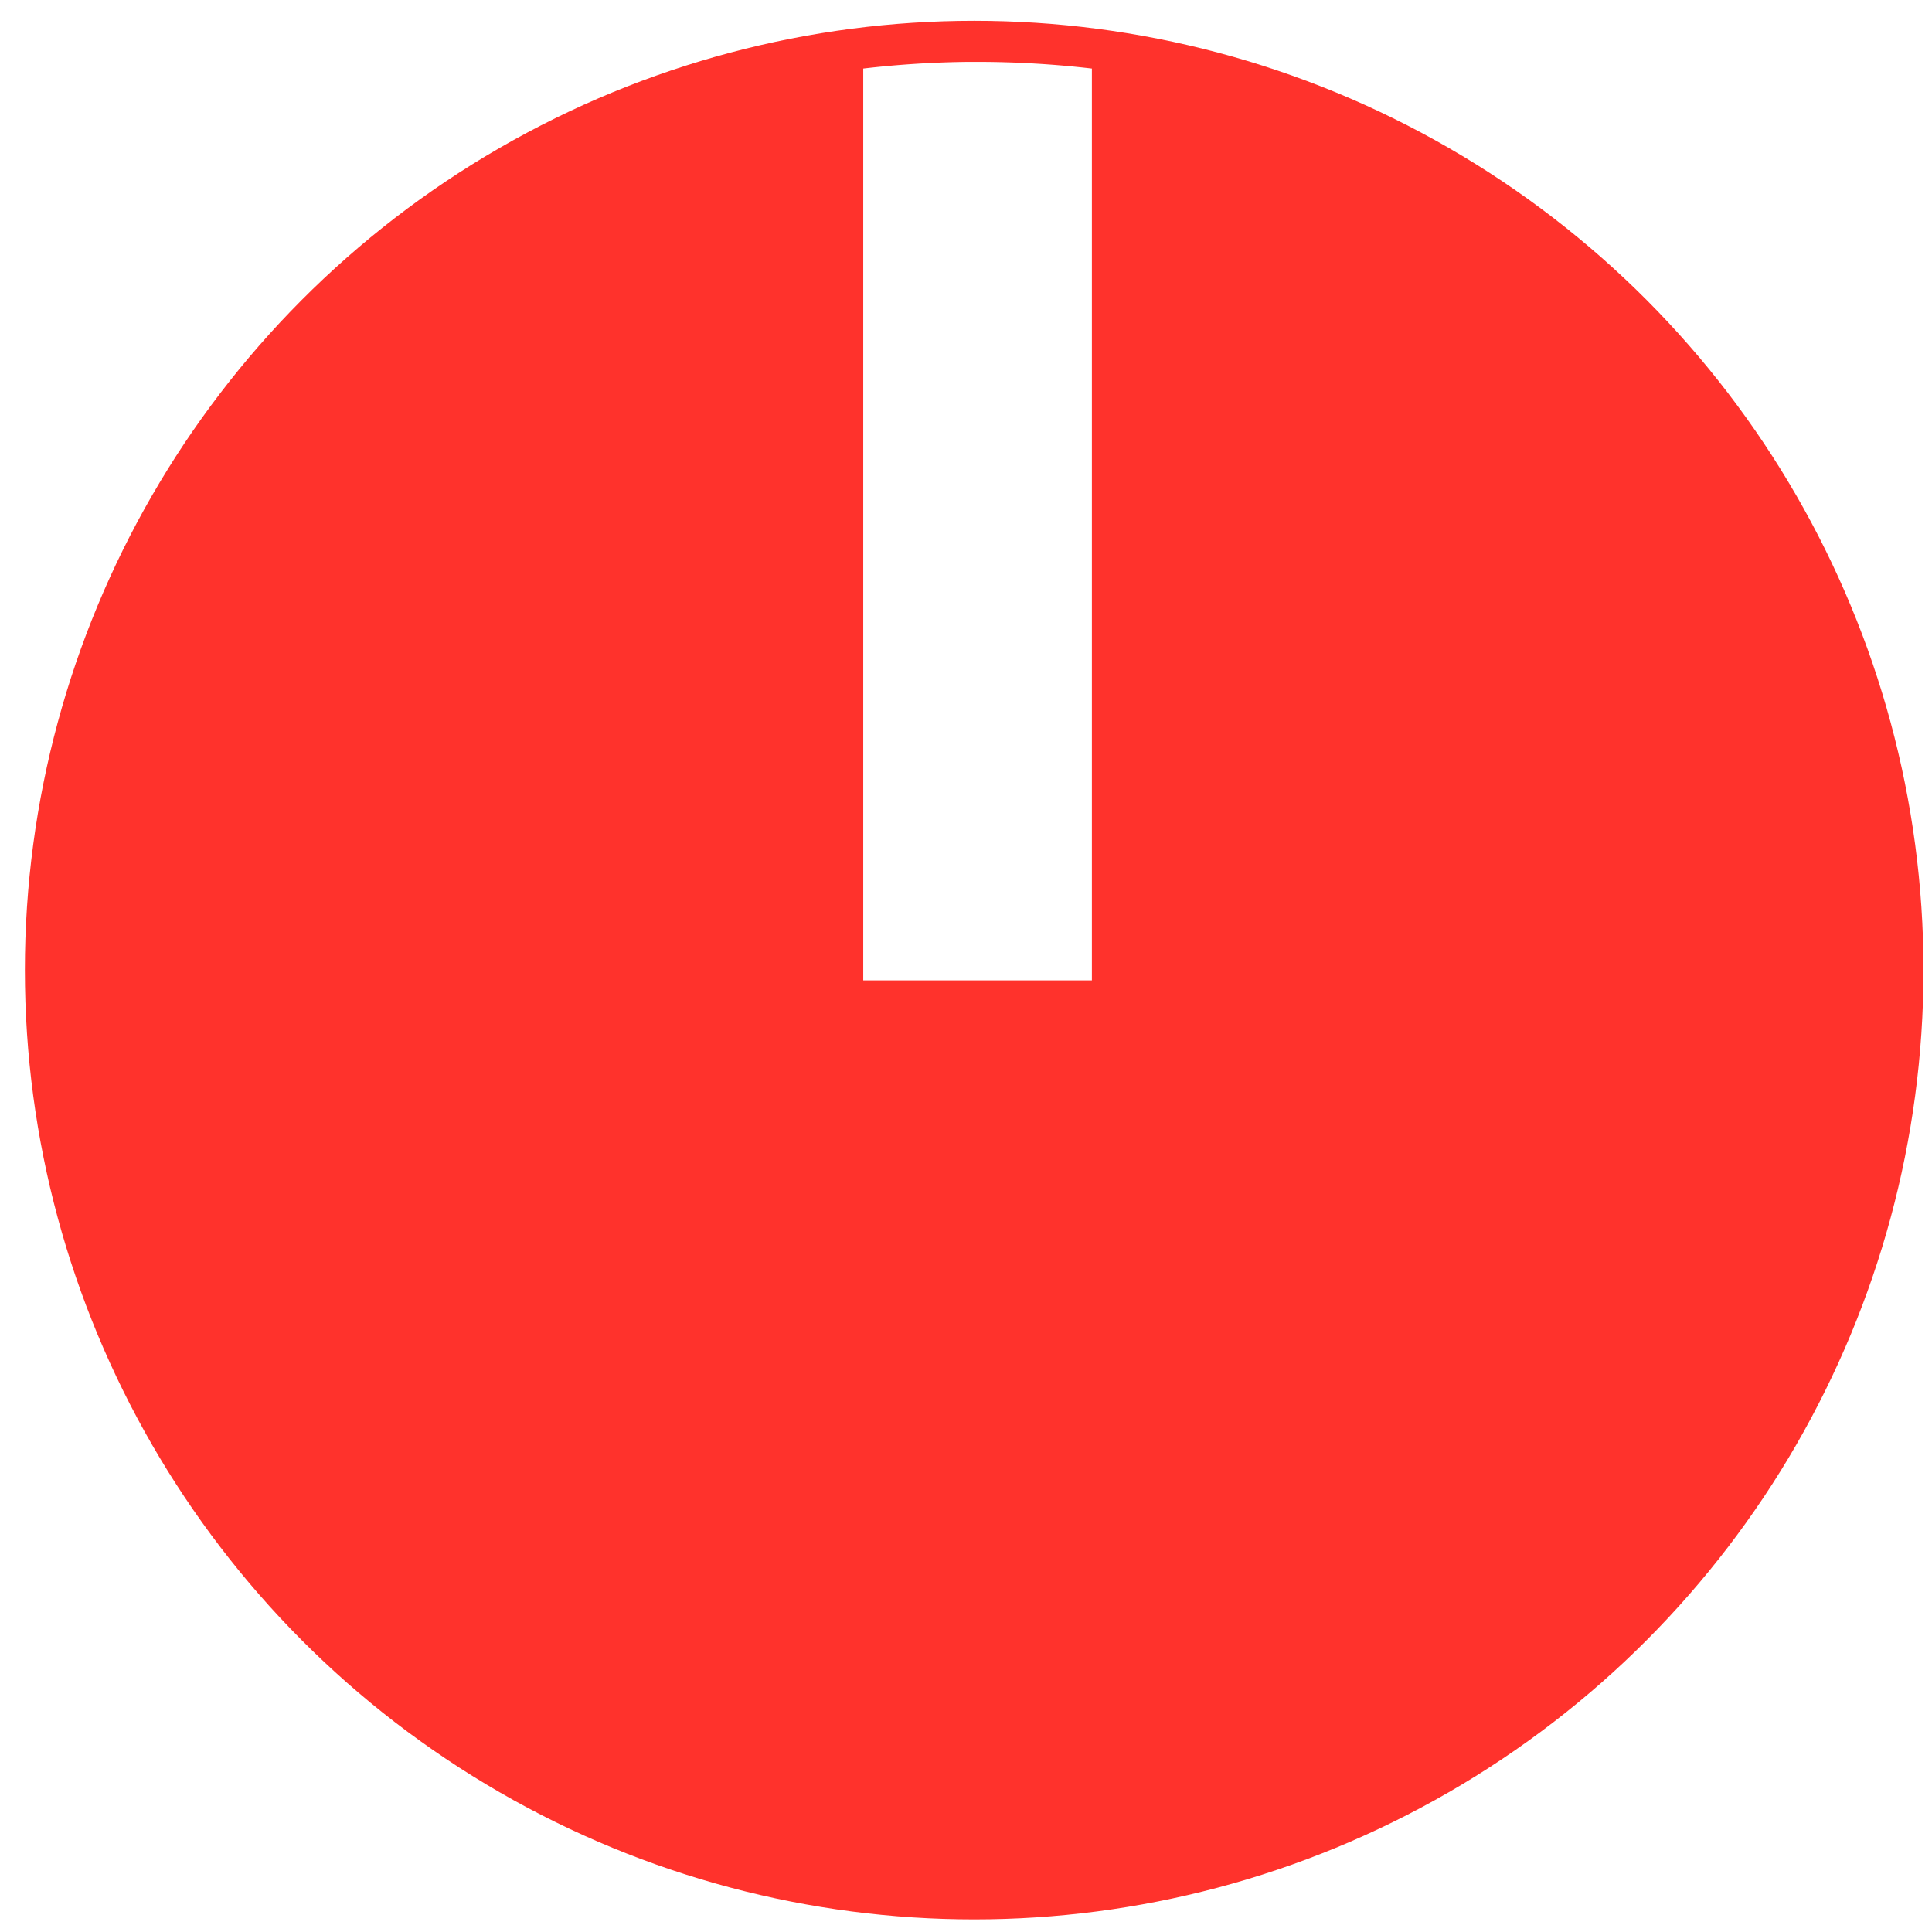 <?xml version="1.0" encoding="UTF-8" standalone="no"?>
<svg
   xmlns:dc="http://purl.org/dc/elements/1.1/"
   xmlns:cc="http://creativecommons.org/ns#"
   xmlns:rdf="http://www.w3.org/1999/02/22-rdf-syntax-ns#"
   xmlns:svg="http://www.w3.org/2000/svg"
   xmlns="http://www.w3.org/2000/svg"
   xmlns:xlink="http://www.w3.org/1999/xlink"
   xmlns:sodipodi="http://sodipodi.sourceforge.net/DTD/sodipodi-0.dtd"
   xmlns:inkscape="http://www.inkscape.org/namespaces/inkscape"
   width="5.5mm"
   height="5.5mm"
   viewBox="0 0 5.5 5.5"
   version="1.1"
   id="svg111794"
   inkscape:version="1.0.2-2 (e86c870879, 2021-01-15)"
   sodipodi:docname="Knob6mmRed.svg">
  <defs
     id="defs111788">
    <linearGradient
       inkscape:collect="always"
       id="linearGradient3223">
      <stop
         style="stop-color:#ffffff;stop-opacity:0.5"
         offset="0"
         id="stop3219" />
      <stop
         style="stop-color:#ffffff;stop-opacity:0.1"
         offset="1"
         id="stop3221" />
    </linearGradient>
    <linearGradient
       inkscape:collect="always"
       id="linearGradient3214">
      <stop
         style="stop-color:#ffffff;stop-opacity:0.5"
         offset="0"
         id="stop3210" />
      <stop
         style="stop-color:#ffffff;stop-opacity:0.1"
         offset="1"
         id="stop3212" />
    </linearGradient>
    <linearGradient
       inkscape:collect="always"
       id="linearGradient3174">
      <stop
         style="stop-color:#ffffff;stop-opacity:0.15"
         offset="0"
         id="stop3170" />
      <stop
         style="stop-color:#ffffff;stop-opacity:0"
         offset="1"
         id="stop3172" />
    </linearGradient>
    <linearGradient
       inkscape:collect="always"
       xlink:href="#linearGradient3174"
       id="linearGradient3176"
       x1="143.475"
       y1="65.81"
       x2="143.379"
       y2="72.126"
       gradientUnits="userSpaceOnUse" />
    <linearGradient
       inkscape:collect="always"
       xlink:href="#linearGradient3214"
       id="linearGradient3201"
       gradientUnits="userSpaceOnUse"
       gradientTransform="matrix(3.937,0,0,3.937,-535.857,-242.901)"
       x1="143.448"
       y1="65.952"
       x2="143.359"
       y2="72.266" />
    <linearGradient
       inkscape:collect="always"
       xlink:href="#linearGradient3223"
       id="linearGradient3216"
       gradientUnits="userSpaceOnUse"
       gradientTransform="matrix(3.937,0,0,3.937,-535.857,-242.901)"
       x1="143.485"
       y1="64.352"
       x2="143.425"
       y2="73.599" />
    <linearGradient
       inkscape:collect="always"
       xlink:href="#linearGradient3214-0"
       id="linearGradient3947"
       gradientUnits="userSpaceOnUse"
       gradientTransform="matrix(0.474,0,0,0.474,70.094,30.959)"
       x1="143.448"
       y1="65.952"
       x2="143.359"
       y2="72.266" />
    <linearGradient
       inkscape:collect="always"
       id="linearGradient3214-0">
      <stop
         style="stop-color:#ffffff;stop-opacity:0.9"
         offset="0"
         id="stop3210-3" />
      <stop
         style="stop-color:#ffffff;stop-opacity:0.1"
         offset="1"
         id="stop3212-1" />
    </linearGradient>
    <filter
       inkscape:collect="always"
       style="color-interpolation-filters:sRGB"
       id="filter8669-9-7-7"
       x="-1.2000019e-06"
       width="1"
       y="-1.1999981e-06"
       height="1">
      <feGaussianBlur
         inkscape:collect="always"
         stdDeviation="5.0002078e-06"
         id="feGaussianBlur8671-9-2-5" />
    </filter>
  </defs>
  <sodipodi:namedview
     id="base"
     pagecolor="#2e2e2e"
     bordercolor="#666666"
     borderopacity="1.0"
     inkscape:pageopacity="0"
     inkscape:pageshadow="2"
     inkscape:zoom="32"
     inkscape:cx="11.117292"
     inkscape:cy="12.134729"
     inkscape:document-units="mm"
     inkscape:current-layer="g1546"
     showgrid="false"
     fit-margin-top="0"
     fit-margin-left="0"
     fit-margin-right="0"
     fit-margin-bottom="0"
     inkscape:window-width="1538"
     inkscape:window-height="1260"
     inkscape:window-x="2243"
     inkscape:window-y="683"
     inkscape:window-maximized="0"
     inkscape:document-rotation="0"
     showguides="true"
     inkscape:guide-bbox="true" />
  <g
     inkscape:label="Layer 1"
     inkscape:groupmode="layer"
     id="layer1"
     transform="translate(-135.807,-61.396)"
     style="display:inline">
    <g
       id="g1546"
       transform="matrix(1.207,0,0,1.207,-28.658,-13.823)">
      <circle
         style="display:inline;fill:#ff322c;fill-opacity:1;fill-rule:evenodd;stroke:none;stroke-width:0.078;stroke-linecap:round;stroke-miterlimit:4;stroke-dasharray:none;stroke-opacity:1"
         id="circle3925-5"
         cx="138.557"
         cy="64.607"
         r="2.239" />
      <path
         id="path3929-5"
         style="display:inline;fill:#ffffff;fill-opacity:1;fill-rule:evenodd;stroke:none;stroke-width:1.138;stroke-opacity:1;filter:url(#filter8669-9-7-7)"
         d="m 18.541,7.846 a 8.461,8.461 0 0 0 -0.936,0.062 V 16.375 h 2.035 V 7.908 a 8.461,8.461 0 0 0 -1.018,-0.062 8.461,8.461 0 0 0 -0.082,0 z"
         transform="matrix(0.265,0,0,0.254,133.63,60.472)" />
    </g>
  </g>
  <g
     inkscape:groupmode="layer"
     id="layer2"
     inkscape:label="Layer 2"
     style="display:none"
     sodipodi:insensitive="true">
    <path
       id="circle3183"
       style="fill:url(#linearGradient3216);fill-opacity:1;fill-rule:evenodd;stroke:none;stroke-width:0.646;stroke-linecap:round;stroke-miterlimit:4;stroke-dasharray:none;stroke-opacity:1"
       d="M 28.799,10.215 A 18.591,18.591 0 0 0 10.209,28.807 18.591,18.591 0 0 0 28.799,47.396 18.591,18.591 0 0 0 47.391,28.807 18.591,18.591 0 0 0 28.799,10.215 Z M 28.688,11.229 a 17.578,17.578 0 0 1 0.111,0 A 17.578,17.578 0 0 1 46.377,28.807 17.578,17.578 0 0 1 28.799,46.385 17.578,17.578 0 0 1 11.221,28.807 17.578,17.578 0 0 1 28.688,11.229 Z"
       transform="scale(0.265)" />
    <path
       id="circle3187"
       style="fill:url(#linearGradient3201);fill-opacity:1;fill-rule:evenodd;stroke:none;stroke-width:0.7;stroke-linecap:round;stroke-miterlimit:4;stroke-dasharray:none;stroke-opacity:1"
       d="M 28.691,16.186 A 12.621,12.621 0 0 0 16.178,28.807 12.621,12.621 0 0 0 28.799,41.428 12.621,12.621 0 0 0 41.42,28.807 12.621,12.621 0 0 0 28.799,16.186 a 12.621,12.621 0 0 0 -0.107,0 z m 0.107,0.553 A 12.069,12.069 0 0 1 40.867,28.807 12.069,12.069 0 0 1 28.799,40.875 12.069,12.069 0 0 1 16.73,28.807 12.069,12.069 0 0 1 28.799,16.738 Z"
       transform="scale(0.265)" />
    <circle
       style="display:inline;fill:url(#linearGradient3176);fill-opacity:1;fill-rule:evenodd;stroke:none;stroke-width:0.177;stroke-linecap:round;stroke-miterlimit:4;stroke-dasharray:none;stroke-opacity:1"
       id="circle3225"
       cx="143.427"
       cy="69.018"
       r="3.193"
       transform="translate(-135.807,-61.396)" />
  </g>
</svg>

